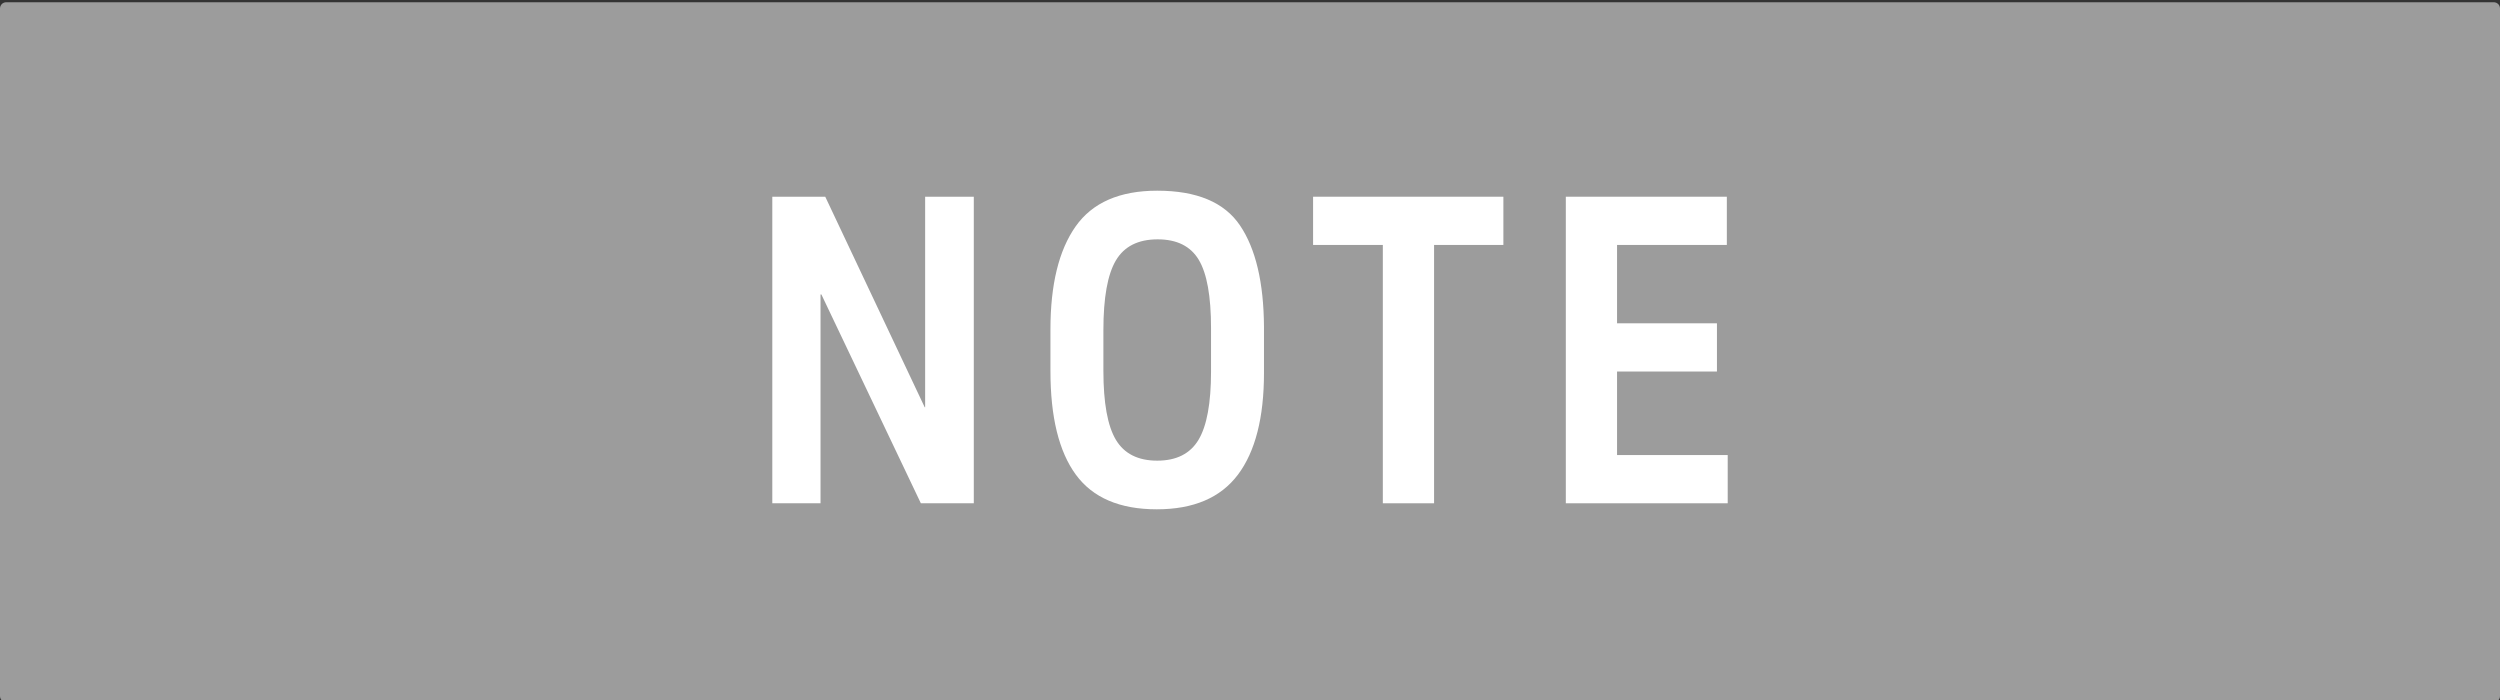 <?xml version="1.0" encoding="UTF-8" standalone="no"?>
<svg
   width="1800pt"
   height="504pt"
   viewBox="0 0 1800 504"
   version="1.2"
   id="svg41"
   sodipodi:docname="note.svg"
   inkscape:version="1.1 (c68e22c387, 2021-05-23)"
   xmlns:inkscape="http://www.inkscape.org/namespaces/inkscape"
   xmlns:sodipodi="http://sodipodi.sourceforge.net/DTD/sodipodi-0.dtd"
   xmlns="http://www.w3.org/2000/svg"
   xmlns:svg="http://www.w3.org/2000/svg">
  <rect x="0" y="0" width="1800" height="504" fill="#333333" stroke="none"/>
  <defs
     id="defs45" />
  <sodipodi:namedview
     id="namedview43"
     pagecolor="#ffffff"
     bordercolor="#666666"
     borderopacity="1.0"
     inkscape:pageshadow="2"
     inkscape:pageopacity="0.0"
     inkscape:pagecheckerboard="0"
     inkscape:document-units="pt"
     showgrid="false"
     inkscape:zoom="0.45916667"
     inkscape:cx="1198.9111"
     inkscape:cy="336.47913"
     inkscape:window-width="1920"
     inkscape:window-height="1025"
     inkscape:window-x="-8"
     inkscape:window-y="-8"
     inkscape:window-maximized="1"
     inkscape:current-layer="svg41" />
  <g
     id="surface95529">
    <path
       style=" stroke:none;fill-rule:nonzero;fill:rgb(61.176%,61.176%,61.176%);fill-opacity:1;"
       d="M 4.484 1.617 L 1795.516 1.617 C 1798 1.617 1800 3.617 1800 6.102 L 1800 501.137 C 1800 503.621 1798 505.617 1795.516 505.617 L 4.484 505.617 C 2 505.617 0 503.621 0 501.137 L 0 6.102 C 0 3.617 2 1.617 4.484 1.617 Z M 4.484 1.617 "
       id="path30" />
    <path
       style=" stroke:none;fill-rule:nonzero;fill:rgb(100%,100%,100%);fill-opacity:1;"
       d="M 665.793 293.234 L 666.105 293.234 L 666.105 141.641 L 701.137 141.641 L 701.137 362.359 L 663.012 362.359 L 591.402 212.016 L 590.777 212.016 L 590.777 362.359 L 556.059 362.359 L 556.059 141.641 L 594.184 141.641 Z M 665.793 293.234 "
       id="path32" />
    <path
       style=" stroke:none;fill-rule:nonzero;fill:rgb(100%,100%,100%);fill-opacity:1;"
       d="M 910.07 268.422 C 910.07 300.672 903.816 325.117 891.32 341.75 C 878.82 358.387 859.34 366.703 832.883 366.703 C 806.227 366.703 786.797 358.387 774.602 341.75 C 762.414 325.117 756.32 300.262 756.32 267.188 L 756.32 237.125 C 756.32 204.887 762.359 180.188 774.445 163.031 C 786.535 145.879 806.121 137.297 833.195 137.297 C 861.715 137.297 881.605 145.668 892.867 162.406 C 904.125 179.148 909.859 203.434 910.07 235.266 Z M 794.445 266.875 C 794.445 290.023 797.438 306.613 803.43 316.641 C 809.426 326.664 819.352 331.672 833.195 331.672 C 847.035 331.672 856.953 326.664 862.945 316.641 C 868.941 306.613 871.945 290.23 871.945 267.5 L 871.945 236.188 C 871.945 213.254 868.996 196.875 863.102 187.062 C 857.215 177.242 847.348 172.328 833.508 172.328 C 819.453 172.328 809.426 177.395 803.43 187.516 C 797.438 197.641 794.445 214.383 794.445 237.734 Z M 794.445 266.875 "
       id="path34" />
    <path
       style=" stroke:none;fill-rule:nonzero;fill:rgb(100%,100%,100%);fill-opacity:1;"
       d="M 1032.527 176.359 L 1032.527 362.359 L 995.637 362.359 L 995.637 176.359 L 945.418 176.359 L 945.418 141.641 L 1082.434 141.641 L 1082.434 176.359 Z M 1032.527 176.359 "
       id="path36" />
    <path
       style=" stroke:none;fill-rule:nonzero;fill:rgb(100%,100%,100%);fill-opacity:1;"
       d="M 1243.324 176.359 L 1164.277 176.359 L 1164.277 232.781 L 1236.199 232.781 L 1236.199 267.5 L 1164.277 267.5 L 1164.277 327.641 L 1243.949 327.641 L 1243.949 362.359 L 1127.387 362.359 L 1127.387 141.641 L 1243.324 141.641 Z M 1243.324 176.359 "
       id="path38" />
  </g>
</svg>
